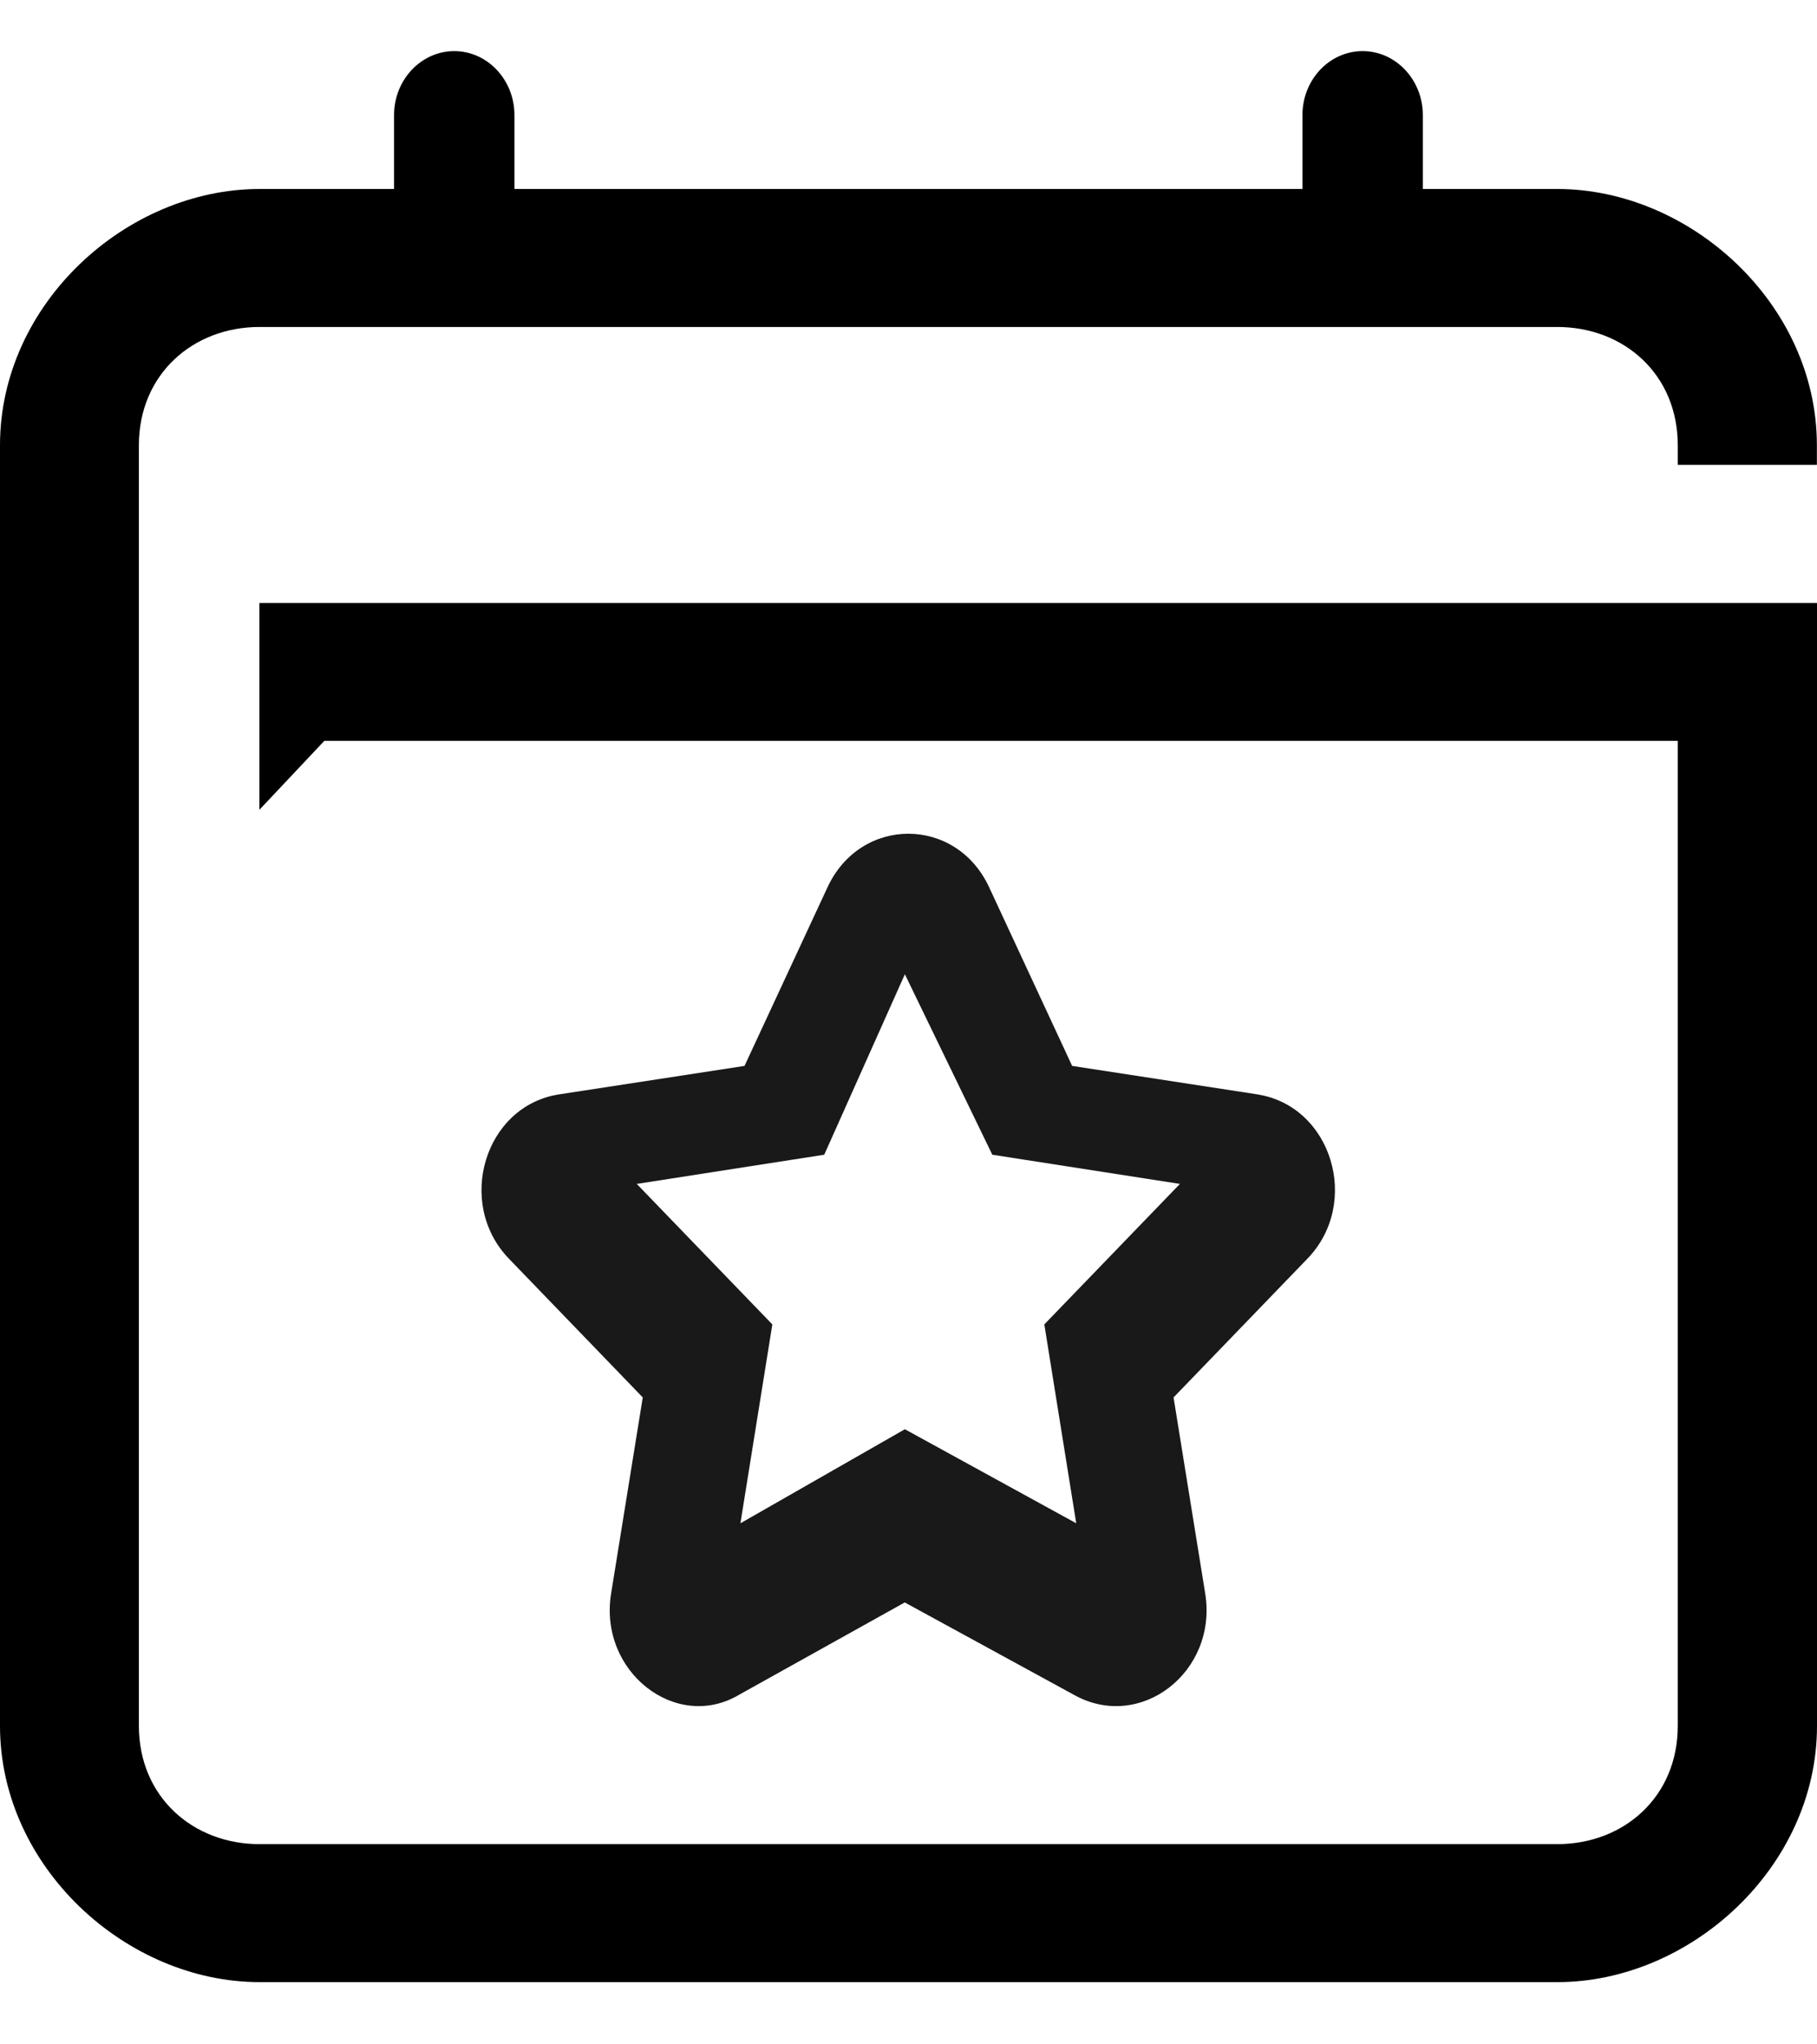 <svg width="16" height="18" viewBox="0 0 16 18" fill="none" xmlns="http://www.w3.org/2000/svg">
<g clip-path="url(#clip0_346_9445)">
<path d="M11.075 9.636L9.441 9.385L8.711 7.814C8.42 7.183 7.577 7.183 7.286 7.814L6.556 9.385L4.921 9.636C4.268 9.738 4.01 10.591 4.48 11.081L5.66 12.304L5.381 14.032C5.271 14.722 5.956 15.25 6.508 14.922L7.967 14.109L9.456 14.922C10.04 15.25 10.723 14.722 10.613 14.032L10.334 12.304L11.514 11.081C11.986 10.591 11.727 9.739 11.073 9.636H11.075ZM9.196 11.661L9.477 13.412L7.968 12.584L6.52 13.412L6.801 11.661L5.607 10.424L7.258 10.167L7.968 8.578L8.738 10.167L10.39 10.424L9.196 11.661Z" fill="#1A1919"/>
<path d="M15.999 4.093V3.92C15.999 2.674 14.883 1.664 13.713 1.664H12.529V1.013C12.529 0.702 12.29 0.45 11.999 0.45C11.707 0.45 11.469 0.702 11.469 1.013V1.664H4.53V1.013C4.53 0.702 4.291 0.45 4 0.45C3.709 0.45 3.47 0.702 3.47 1.013V1.664H2.286C1.113 1.664 0 2.674 0 3.92V15.196C0 16.439 1.113 17.452 2.286 17.452H13.714C14.884 17.452 16 16.441 16 15.196V5.309H2.284V7.13C2.474 6.928 2.666 6.725 2.856 6.523H14.774V15.196C14.774 15.82 14.3 16.237 13.713 16.237H2.284C1.699 16.237 1.223 15.82 1.223 15.196V3.92C1.223 3.296 1.699 2.879 2.284 2.879H13.713C14.3 2.879 14.774 3.296 14.774 3.92V4.093H15.999Z" fill="black"/>
</g>
<defs>
<clipPath id="clip0_346_9445">
<rect width="16" height="17" fill="white" transform="translate(0 0.45)"/>
</clipPath>
</defs>
</svg>
